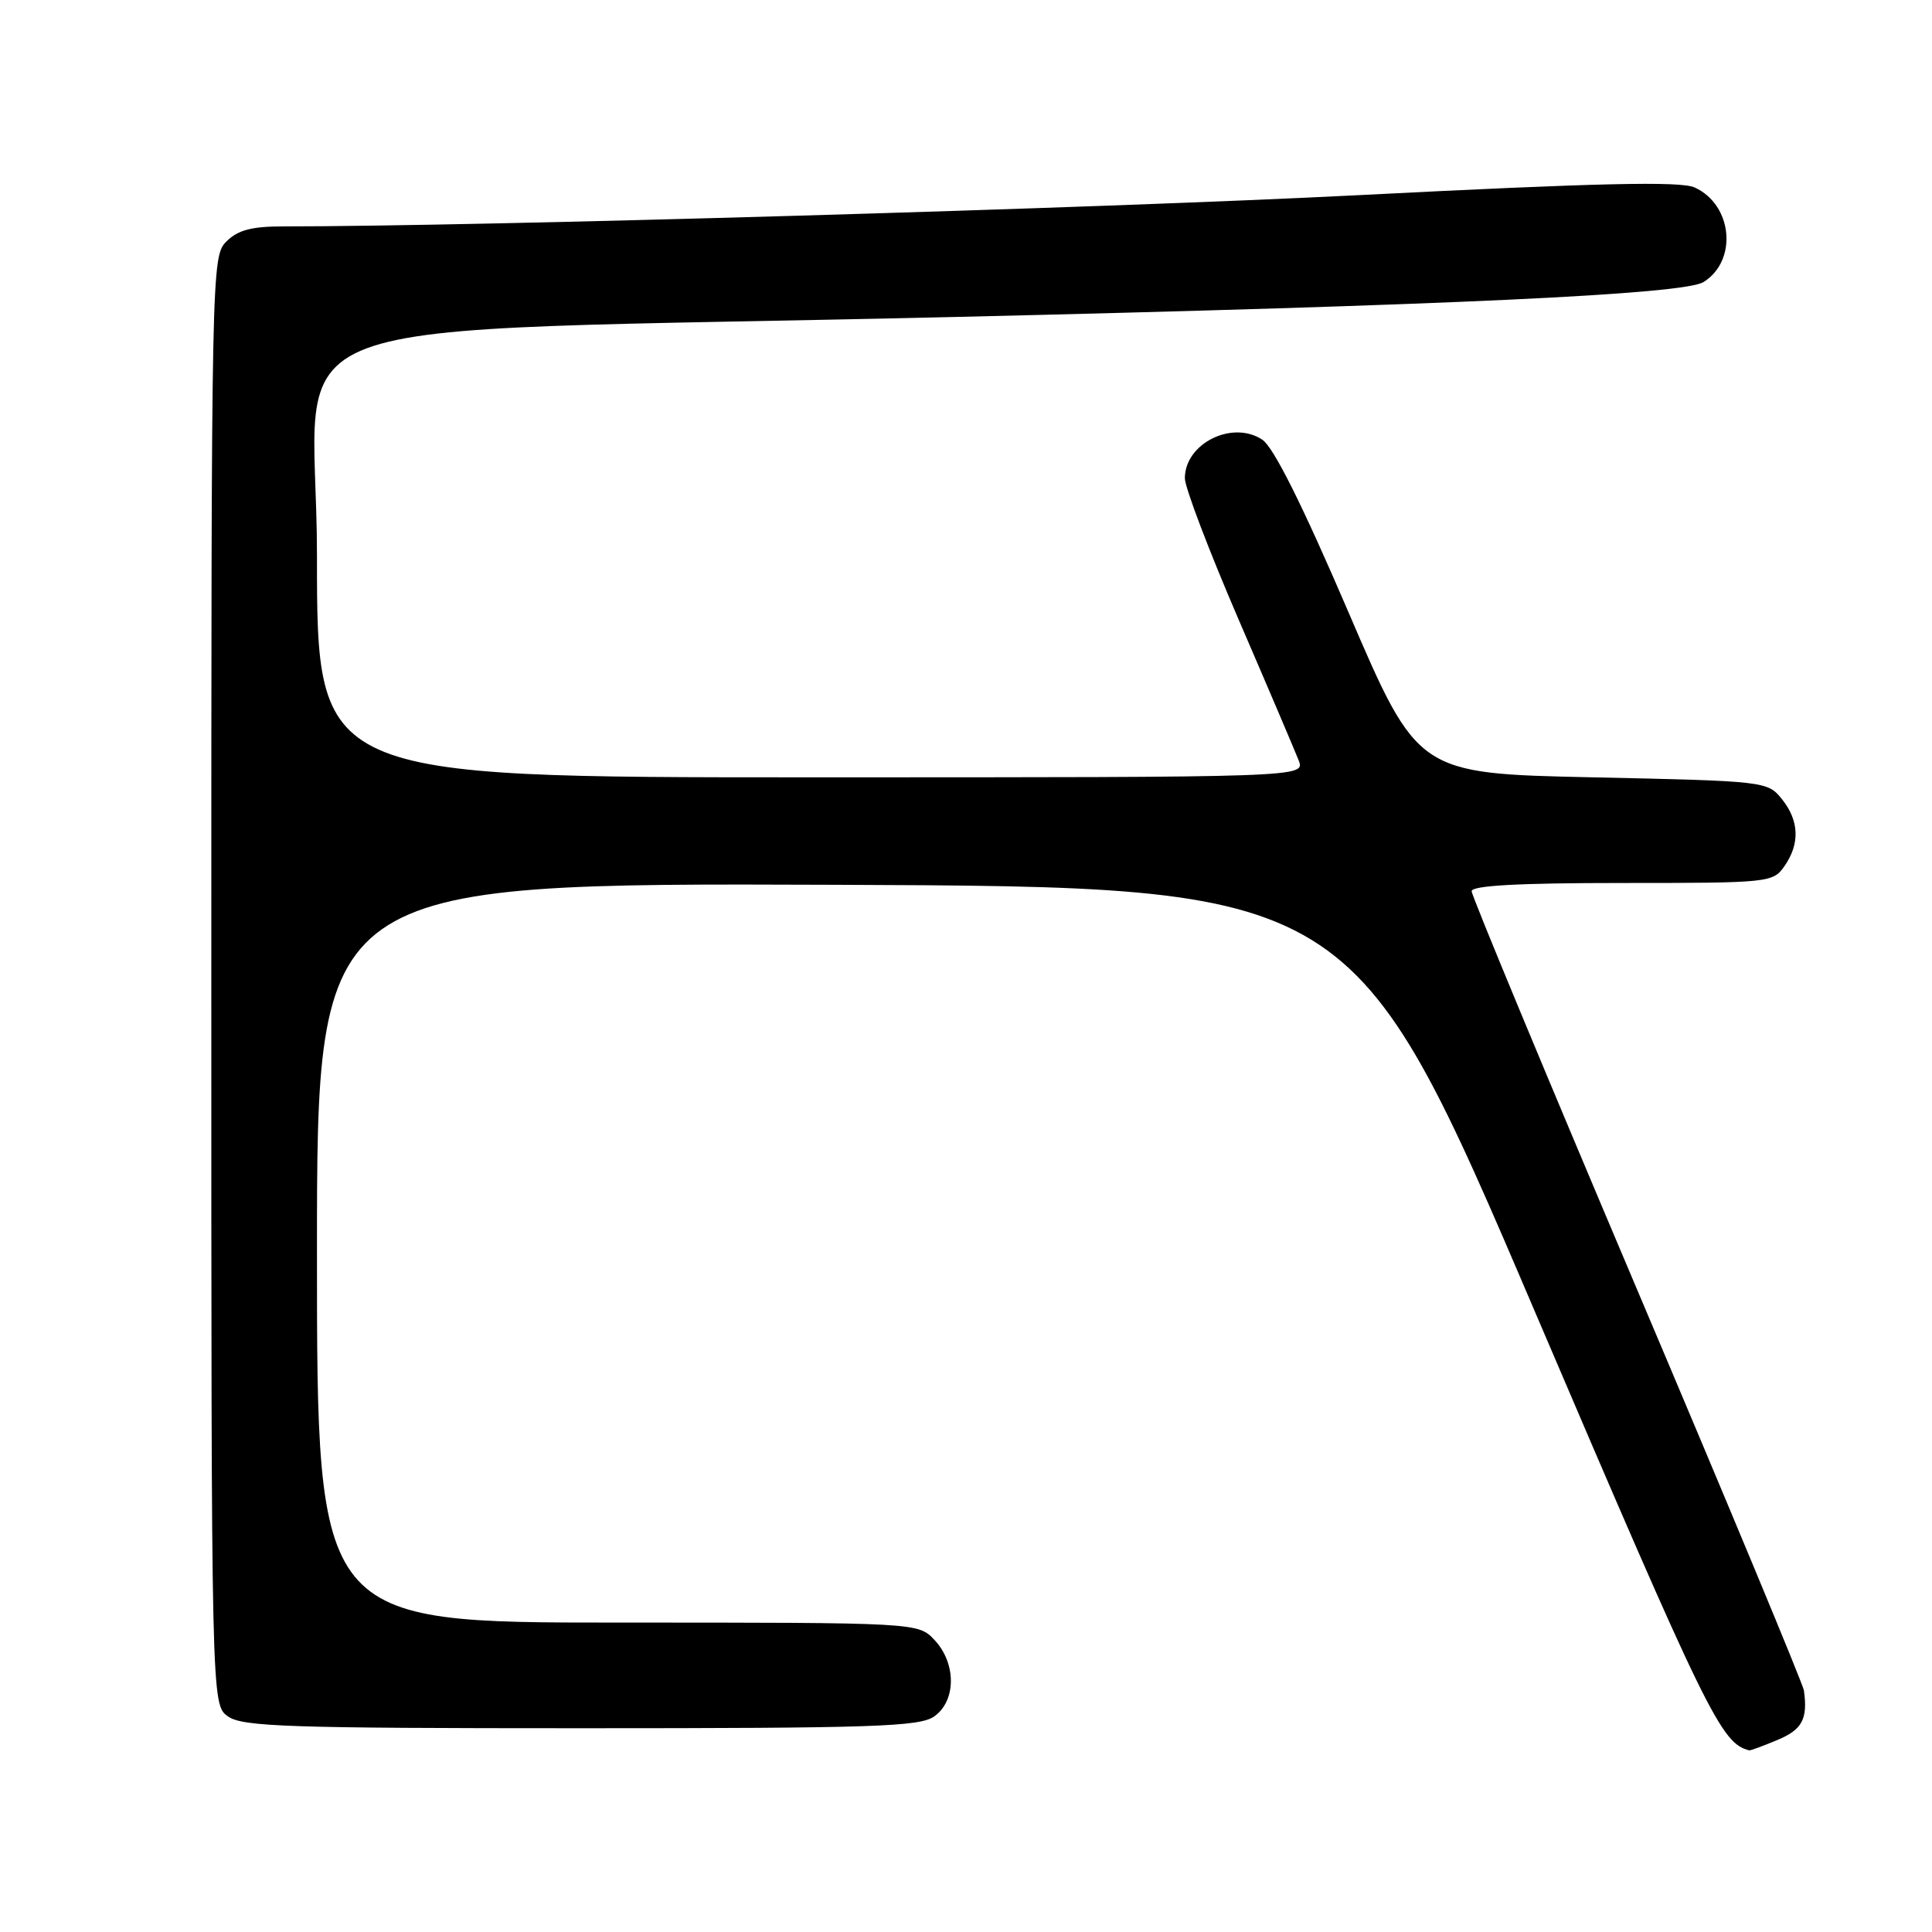 <?xml version="1.0" encoding="UTF-8" standalone="no"?>
<!DOCTYPE svg PUBLIC "-//W3C//DTD SVG 1.1//EN" "http://www.w3.org/Graphics/SVG/1.1/DTD/svg11.dtd" >
<svg xmlns="http://www.w3.org/2000/svg" xmlns:xlink="http://www.w3.org/1999/xlink" version="1.1" viewBox="0 0 256 256">
 <g >
 <path fill="currentColor"
d=" M 235.53 230.55 C 238.81 229.18 239.55 227.78 239.03 224.00 C 238.91 223.18 228.96 199.25 216.91 170.84 C 204.86 142.42 195.00 118.69 195.00 118.09 C 195.00 117.34 201.23 117.00 214.94 117.00 C 234.42 117.00 234.92 116.95 236.44 114.78 C 238.53 111.80 238.41 108.72 236.09 105.86 C 234.21 103.53 233.87 103.49 211.02 103.00 C 187.86 102.50 187.86 102.50 178.68 81.12 C 172.57 66.89 168.75 59.24 167.26 58.26 C 163.29 55.63 157.00 58.76 157.00 63.37 C 157.00 64.59 160.20 72.99 164.10 82.04 C 168.01 91.09 171.59 99.51 172.08 100.75 C 172.95 103.00 172.95 103.00 107.48 103.00 C 42.00 103.00 42.00 103.00 42.00 73.61 C 42.00 40.29 31.43 44.24 126.50 42.00 C 191.98 40.46 223.11 39.01 225.73 37.37 C 230.28 34.53 229.58 27.13 224.55 24.84 C 222.67 23.99 211.85 24.23 179.79 25.87 C 145.54 27.61 63.38 30.00 37.54 30.00 C 33.33 30.00 31.52 30.48 30.00 32.00 C 28.03 33.97 28.00 35.33 28.00 129.94 C 28.00 225.89 28.00 225.89 30.22 227.44 C 32.15 228.80 38.29 229.00 77.00 229.00 C 115.71 229.00 121.85 228.80 123.78 227.44 C 126.71 225.39 126.74 220.41 123.83 217.31 C 121.65 215.00 121.65 215.00 81.83 215.00 C 42.00 215.00 42.00 215.00 42.00 165.99 C 42.00 116.99 42.00 116.99 110.66 117.24 C 179.33 117.50 179.33 117.50 203.43 173.91 C 226.29 227.39 228.06 231.00 231.78 231.93 C 231.94 231.97 233.62 231.35 235.53 230.55 Z "/>
</g>
</svg>